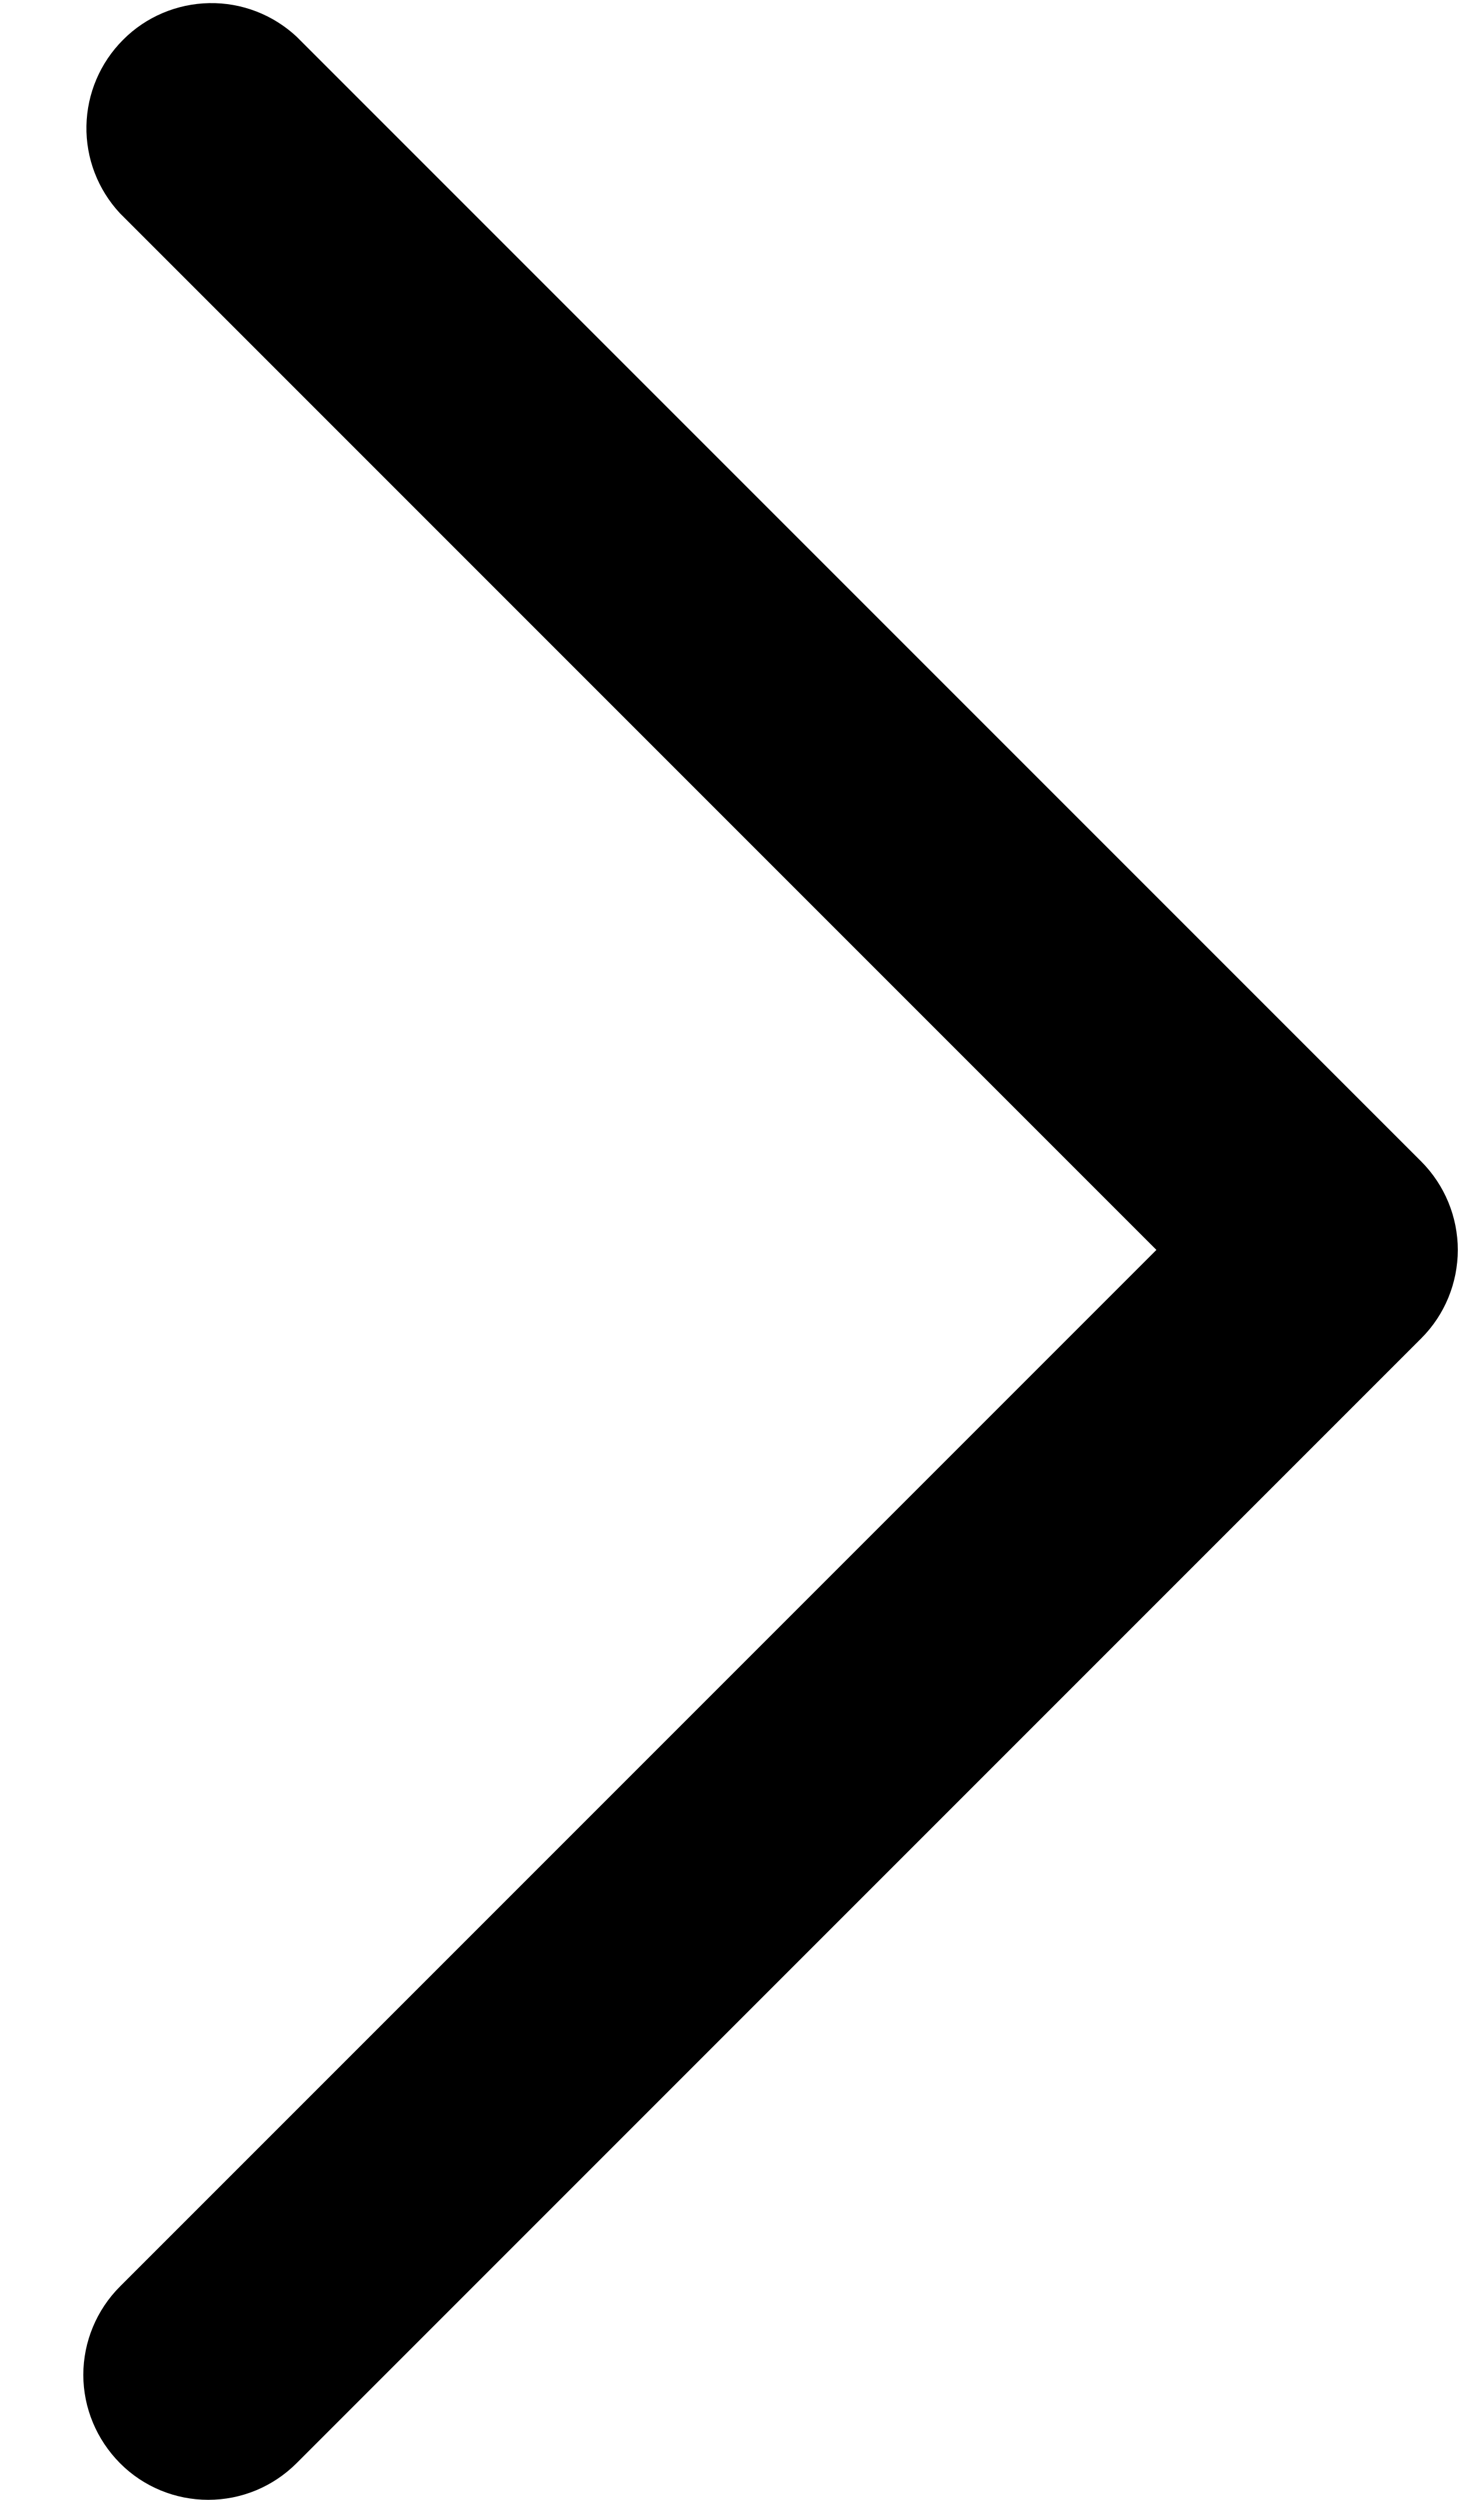 <svg width="7" height="12" viewBox="0 0 7 12" fill="none" xmlns="http://www.w3.org/2000/svg">
<g clip-path="url(#clip0_322_4281)">
<path d="M1 12C0.841 12 0.688 11.937 0.576 11.824C0.464 11.711 0.4 11.559 0.4 11.4C0.4 11.241 0.464 11.088 0.576 10.976L5.552 6L0.576 1.024C0.47 0.91 0.412 0.76 0.415 0.604C0.418 0.449 0.481 0.301 0.591 0.191C0.7 0.081 0.849 0.018 1.004 0.015C1.16 0.012 1.31 0.07 1.424 0.176L6.824 5.576C6.936 5.689 6.999 5.841 6.999 6C6.999 6.159 6.936 6.312 6.824 6.424L1.424 11.824C1.311 11.937 1.159 12 1 12V12Z" fill="black"/>
</g>
<defs>
<clipPath id="clip0_322_4281">
<rect x="0.4" width="6.6" height="12" fill="white"/>
</clipPath>
</defs>
</svg>
